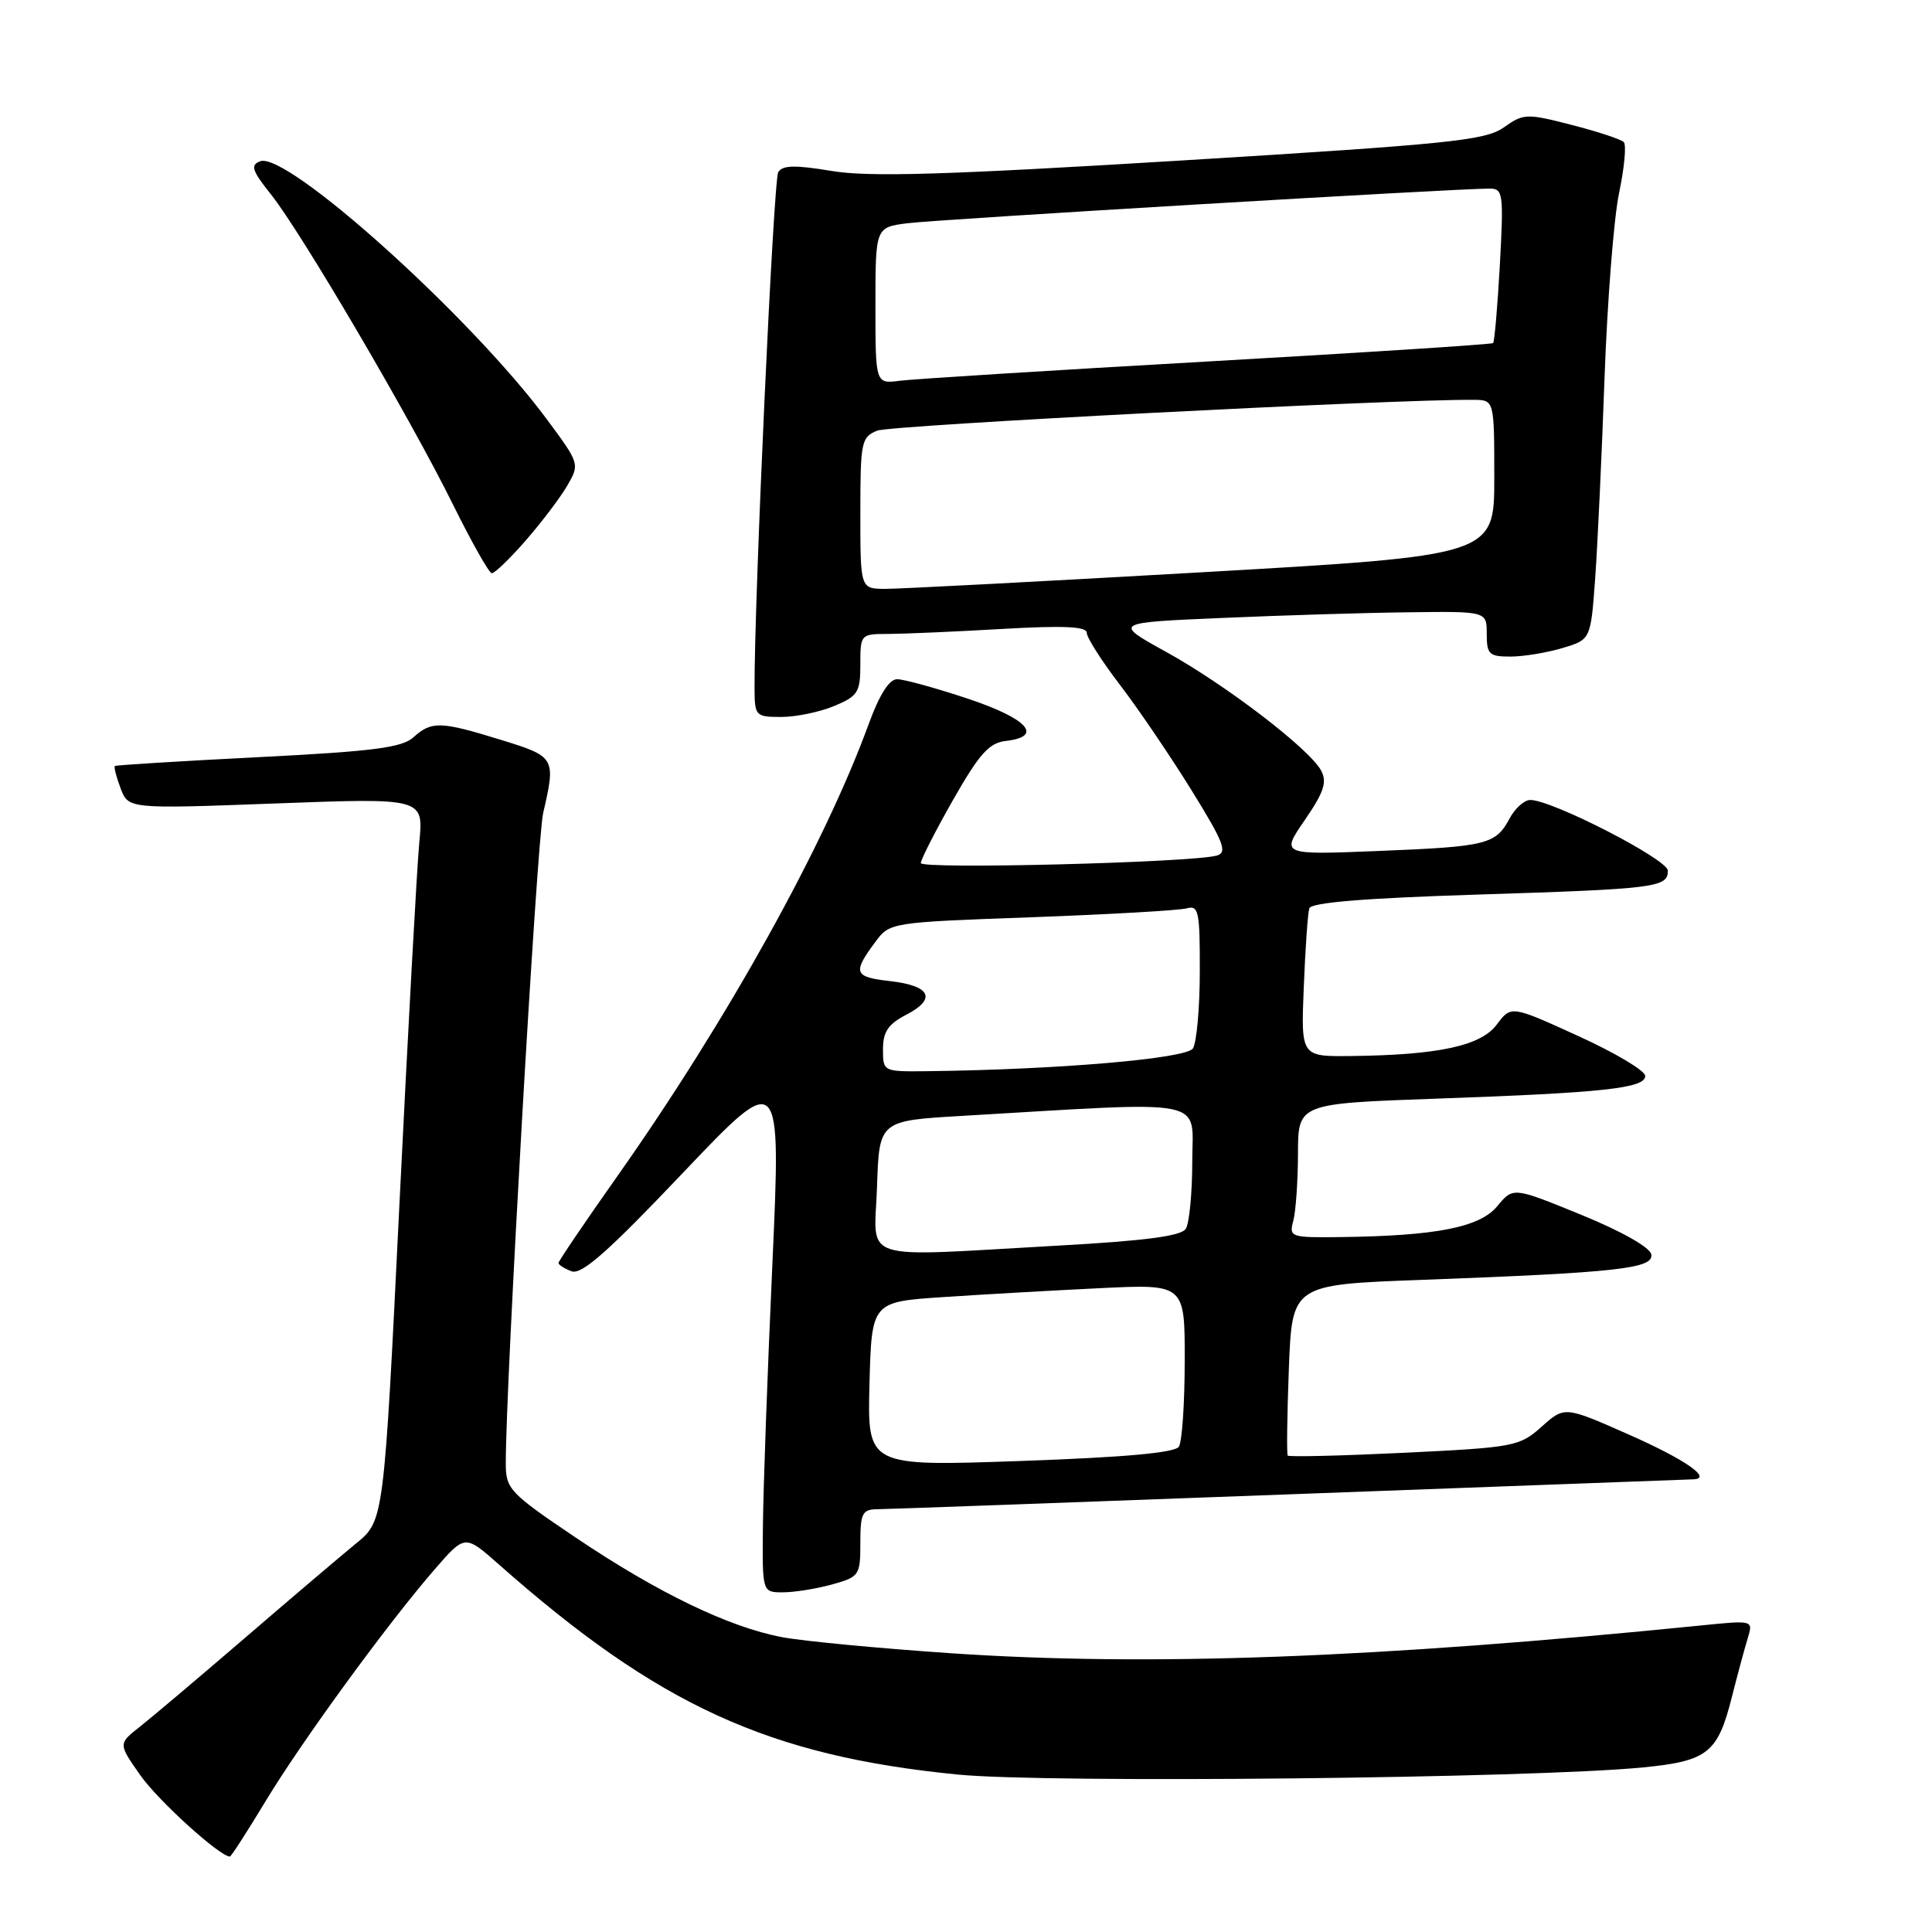 <?xml version="1.0" encoding="UTF-8" standalone="no"?>
<!DOCTYPE svg PUBLIC "-//W3C//DTD SVG 1.1//EN" "http://www.w3.org/Graphics/SVG/1.1/DTD/svg11.dtd" >
<svg xmlns="http://www.w3.org/2000/svg" xmlns:xlink="http://www.w3.org/1999/xlink" version="1.1" viewBox="0 0 256 256">
 <g >
 <path fill="currentColor"
d=" M 35.14 238.75 C 39.91 230.83 51.34 215.15 57.63 207.91 C 61.61 203.33 61.61 203.33 66.06 207.26 C 87.20 225.96 101.83 232.67 126.93 235.14 C 138.82 236.31 202.94 235.64 217.72 234.19 C 226.26 233.35 227.61 232.29 229.47 224.91 C 230.22 221.94 231.17 218.42 231.58 217.09 C 232.32 214.68 232.32 214.68 225.41 215.38 C 182.27 219.72 152.21 220.83 126.10 219.07 C 116.53 218.42 106.41 217.46 103.61 216.93 C 96.53 215.58 87.14 211.05 76.26 203.72 C 67.57 197.87 67.03 197.29 67.02 194.00 C 66.98 183.77 71.14 111.35 71.97 107.74 C 73.67 100.40 73.59 100.26 66.39 98.04 C 58.38 95.56 57.18 95.53 54.79 97.69 C 53.27 99.07 49.46 99.56 34.21 100.33 C 23.92 100.85 15.37 101.38 15.22 101.50 C 15.07 101.62 15.41 102.95 15.98 104.46 C 17.02 107.19 17.02 107.19 36.58 106.46 C 56.13 105.73 56.13 105.73 55.56 111.61 C 55.25 114.85 54.07 136.40 52.93 159.50 C 50.87 201.50 50.87 201.50 47.20 204.50 C 45.18 206.15 38.55 211.79 32.46 217.03 C 26.37 222.27 20.09 227.57 18.52 228.81 C 15.66 231.06 15.66 231.06 18.61 235.25 C 20.97 238.61 29.12 246.00 30.46 246.00 C 30.63 246.00 32.73 242.74 35.14 238.75 Z  M 110.25 209.95 C 113.87 208.94 114.00 208.75 114.00 204.45 C 114.00 200.51 114.26 200.00 116.25 199.98 C 117.49 199.97 142.12 199.08 171.00 198.00 C 199.88 196.92 223.88 196.03 224.33 196.02 C 226.99 195.96 223.38 193.43 215.90 190.12 C 207.32 186.32 207.32 186.32 204.28 189.04 C 201.35 191.66 200.68 191.79 186.07 192.50 C 177.72 192.90 170.78 193.07 170.63 192.87 C 170.48 192.66 170.55 187.49 170.78 181.36 C 171.21 170.22 171.21 170.22 188.36 169.59 C 214.39 168.62 219.16 168.09 218.80 166.21 C 218.62 165.27 214.83 163.13 209.50 160.96 C 200.50 157.28 200.50 157.28 198.40 159.82 C 196.08 162.63 190.33 163.76 177.63 163.92 C 170.98 164.00 170.79 163.93 171.37 161.75 C 171.70 160.51 171.98 156.51 171.99 152.87 C 172.00 146.23 172.00 146.23 190.25 145.58 C 212.62 144.79 218.00 144.20 218.00 142.56 C 218.00 141.88 214.00 139.49 209.11 137.27 C 200.23 133.22 200.23 133.22 198.33 135.76 C 196.21 138.59 190.61 139.80 178.94 139.93 C 172.38 140.00 172.38 140.00 172.76 130.75 C 172.96 125.66 173.29 120.99 173.49 120.36 C 173.74 119.59 180.80 119.01 195.68 118.54 C 219.43 117.79 221.00 117.59 221.00 115.37 C 221.00 113.88 205.67 106.00 202.77 106.00 C 201.98 106.00 200.75 107.10 200.03 108.45 C 198.18 111.90 197.05 112.18 182.61 112.76 C 169.71 113.28 169.71 113.28 172.90 108.65 C 175.43 104.96 175.87 103.63 175.06 102.11 C 173.53 99.25 162.42 90.74 154.50 86.37 C 147.50 82.50 147.50 82.50 162.00 81.88 C 169.97 81.53 181.11 81.19 186.75 81.13 C 197.00 81.00 197.00 81.00 197.00 84.00 C 197.00 86.70 197.32 87.00 200.13 87.00 C 201.86 87.00 204.96 86.49 207.03 85.87 C 210.78 84.75 210.78 84.75 211.37 76.62 C 211.69 72.16 212.25 60.20 212.61 50.05 C 212.98 39.90 213.84 28.87 214.54 25.55 C 215.24 22.22 215.52 19.20 215.16 18.83 C 214.79 18.46 211.69 17.43 208.25 16.55 C 202.26 15.01 201.88 15.03 199.25 16.89 C 196.80 18.61 192.12 19.09 156.50 21.27 C 125.22 23.18 115.12 23.48 110.18 22.65 C 105.36 21.85 103.69 21.88 103.12 22.81 C 102.49 23.83 99.93 79.70 99.98 91.25 C 100.00 94.87 100.12 95.00 103.53 95.00 C 105.47 95.00 108.62 94.35 110.53 93.55 C 113.68 92.24 114.00 91.73 114.00 88.05 C 114.00 84.04 114.03 84.00 117.75 84.00 C 119.81 83.99 126.56 83.70 132.75 83.34 C 140.95 82.87 144.00 83.01 144.00 83.85 C 144.00 84.48 145.98 87.59 148.40 90.75 C 150.82 93.91 155.08 100.19 157.87 104.69 C 162.17 111.64 162.68 112.96 161.22 113.37 C 157.90 114.30 122.00 115.21 122.01 114.36 C 122.02 113.89 123.94 110.12 126.28 106.00 C 129.77 99.88 131.05 98.44 133.27 98.18 C 138.32 97.60 136.20 95.23 128.25 92.58 C 123.98 91.16 119.77 90.00 118.88 90.00 C 117.82 90.00 116.53 92.04 115.11 95.93 C 109.25 111.99 96.40 135.12 81.90 155.71 C 77.55 161.87 74.00 167.11 74.00 167.35 C 74.00 167.59 74.78 168.09 75.73 168.45 C 77.06 168.96 80.57 165.86 90.48 155.42 C 103.50 141.73 103.50 141.73 102.34 167.61 C 101.69 181.85 101.13 197.44 101.09 202.25 C 101.00 211.00 101.00 211.00 103.75 210.99 C 105.26 210.99 108.19 210.52 110.25 209.95 Z  M 69.67 71.61 C 71.77 69.20 74.25 65.93 75.17 64.34 C 76.83 61.49 76.81 61.42 72.40 55.48 C 62.33 41.91 37.99 20.02 34.47 21.37 C 33.15 21.88 33.38 22.59 35.89 25.74 C 39.90 30.76 54.39 55.45 60.00 66.81 C 62.48 71.82 64.80 75.94 65.17 75.96 C 65.53 75.98 67.56 74.03 69.67 71.61 Z  M 115.21 183.40 C 115.50 172.50 115.50 172.50 125.00 171.87 C 130.22 171.52 139.56 170.99 145.75 170.69 C 157.00 170.14 157.00 170.14 156.98 180.32 C 156.98 185.92 156.63 191.04 156.21 191.69 C 155.70 192.50 149.07 193.10 135.19 193.59 C 114.93 194.30 114.93 194.30 115.21 183.40 Z  M 116.21 157.25 C 116.50 148.50 116.50 148.50 127.50 147.86 C 160.64 145.91 158.00 145.39 157.98 153.89 C 157.98 158.08 157.59 162.10 157.12 162.83 C 156.52 163.78 151.75 164.41 140.39 165.04 C 113.24 166.55 115.88 167.40 116.21 157.25 Z  M 117.00 139.03 C 117.00 136.72 117.69 135.70 120.06 134.47 C 124.16 132.35 123.32 130.61 117.92 130.00 C 113.16 129.46 112.95 128.91 115.95 124.86 C 117.90 122.22 117.90 122.22 136.70 121.54 C 147.04 121.16 156.29 120.63 157.25 120.36 C 158.82 119.92 159.00 120.76 158.98 128.68 C 158.98 133.53 158.56 138.14 158.07 138.92 C 157.21 140.28 140.08 141.74 122.75 141.94 C 117.02 142.00 117.00 141.99 117.00 139.03 Z  M 114.00 67.98 C 114.00 58.52 114.13 57.91 116.25 57.06 C 118.06 56.34 184.92 52.88 195.25 52.98 C 198.00 53.00 198.00 53.00 198.00 63.30 C 198.00 73.61 198.00 73.61 159.25 75.83 C 137.94 77.05 119.04 78.04 117.25 78.03 C 114.00 78.00 114.00 78.00 114.00 67.98 Z  M 116.00 40.50 C 116.00 30.12 116.00 30.12 120.25 29.58 C 124.22 29.07 193.23 24.96 197.40 24.99 C 199.17 25.00 199.25 25.66 198.74 35.08 C 198.43 40.62 198.03 45.29 197.84 45.46 C 197.65 45.63 180.62 46.73 160.00 47.90 C 139.38 49.07 121.04 50.22 119.25 50.45 C 116.00 50.87 116.00 50.87 116.00 40.50 Z "/>
</g>
</svg>